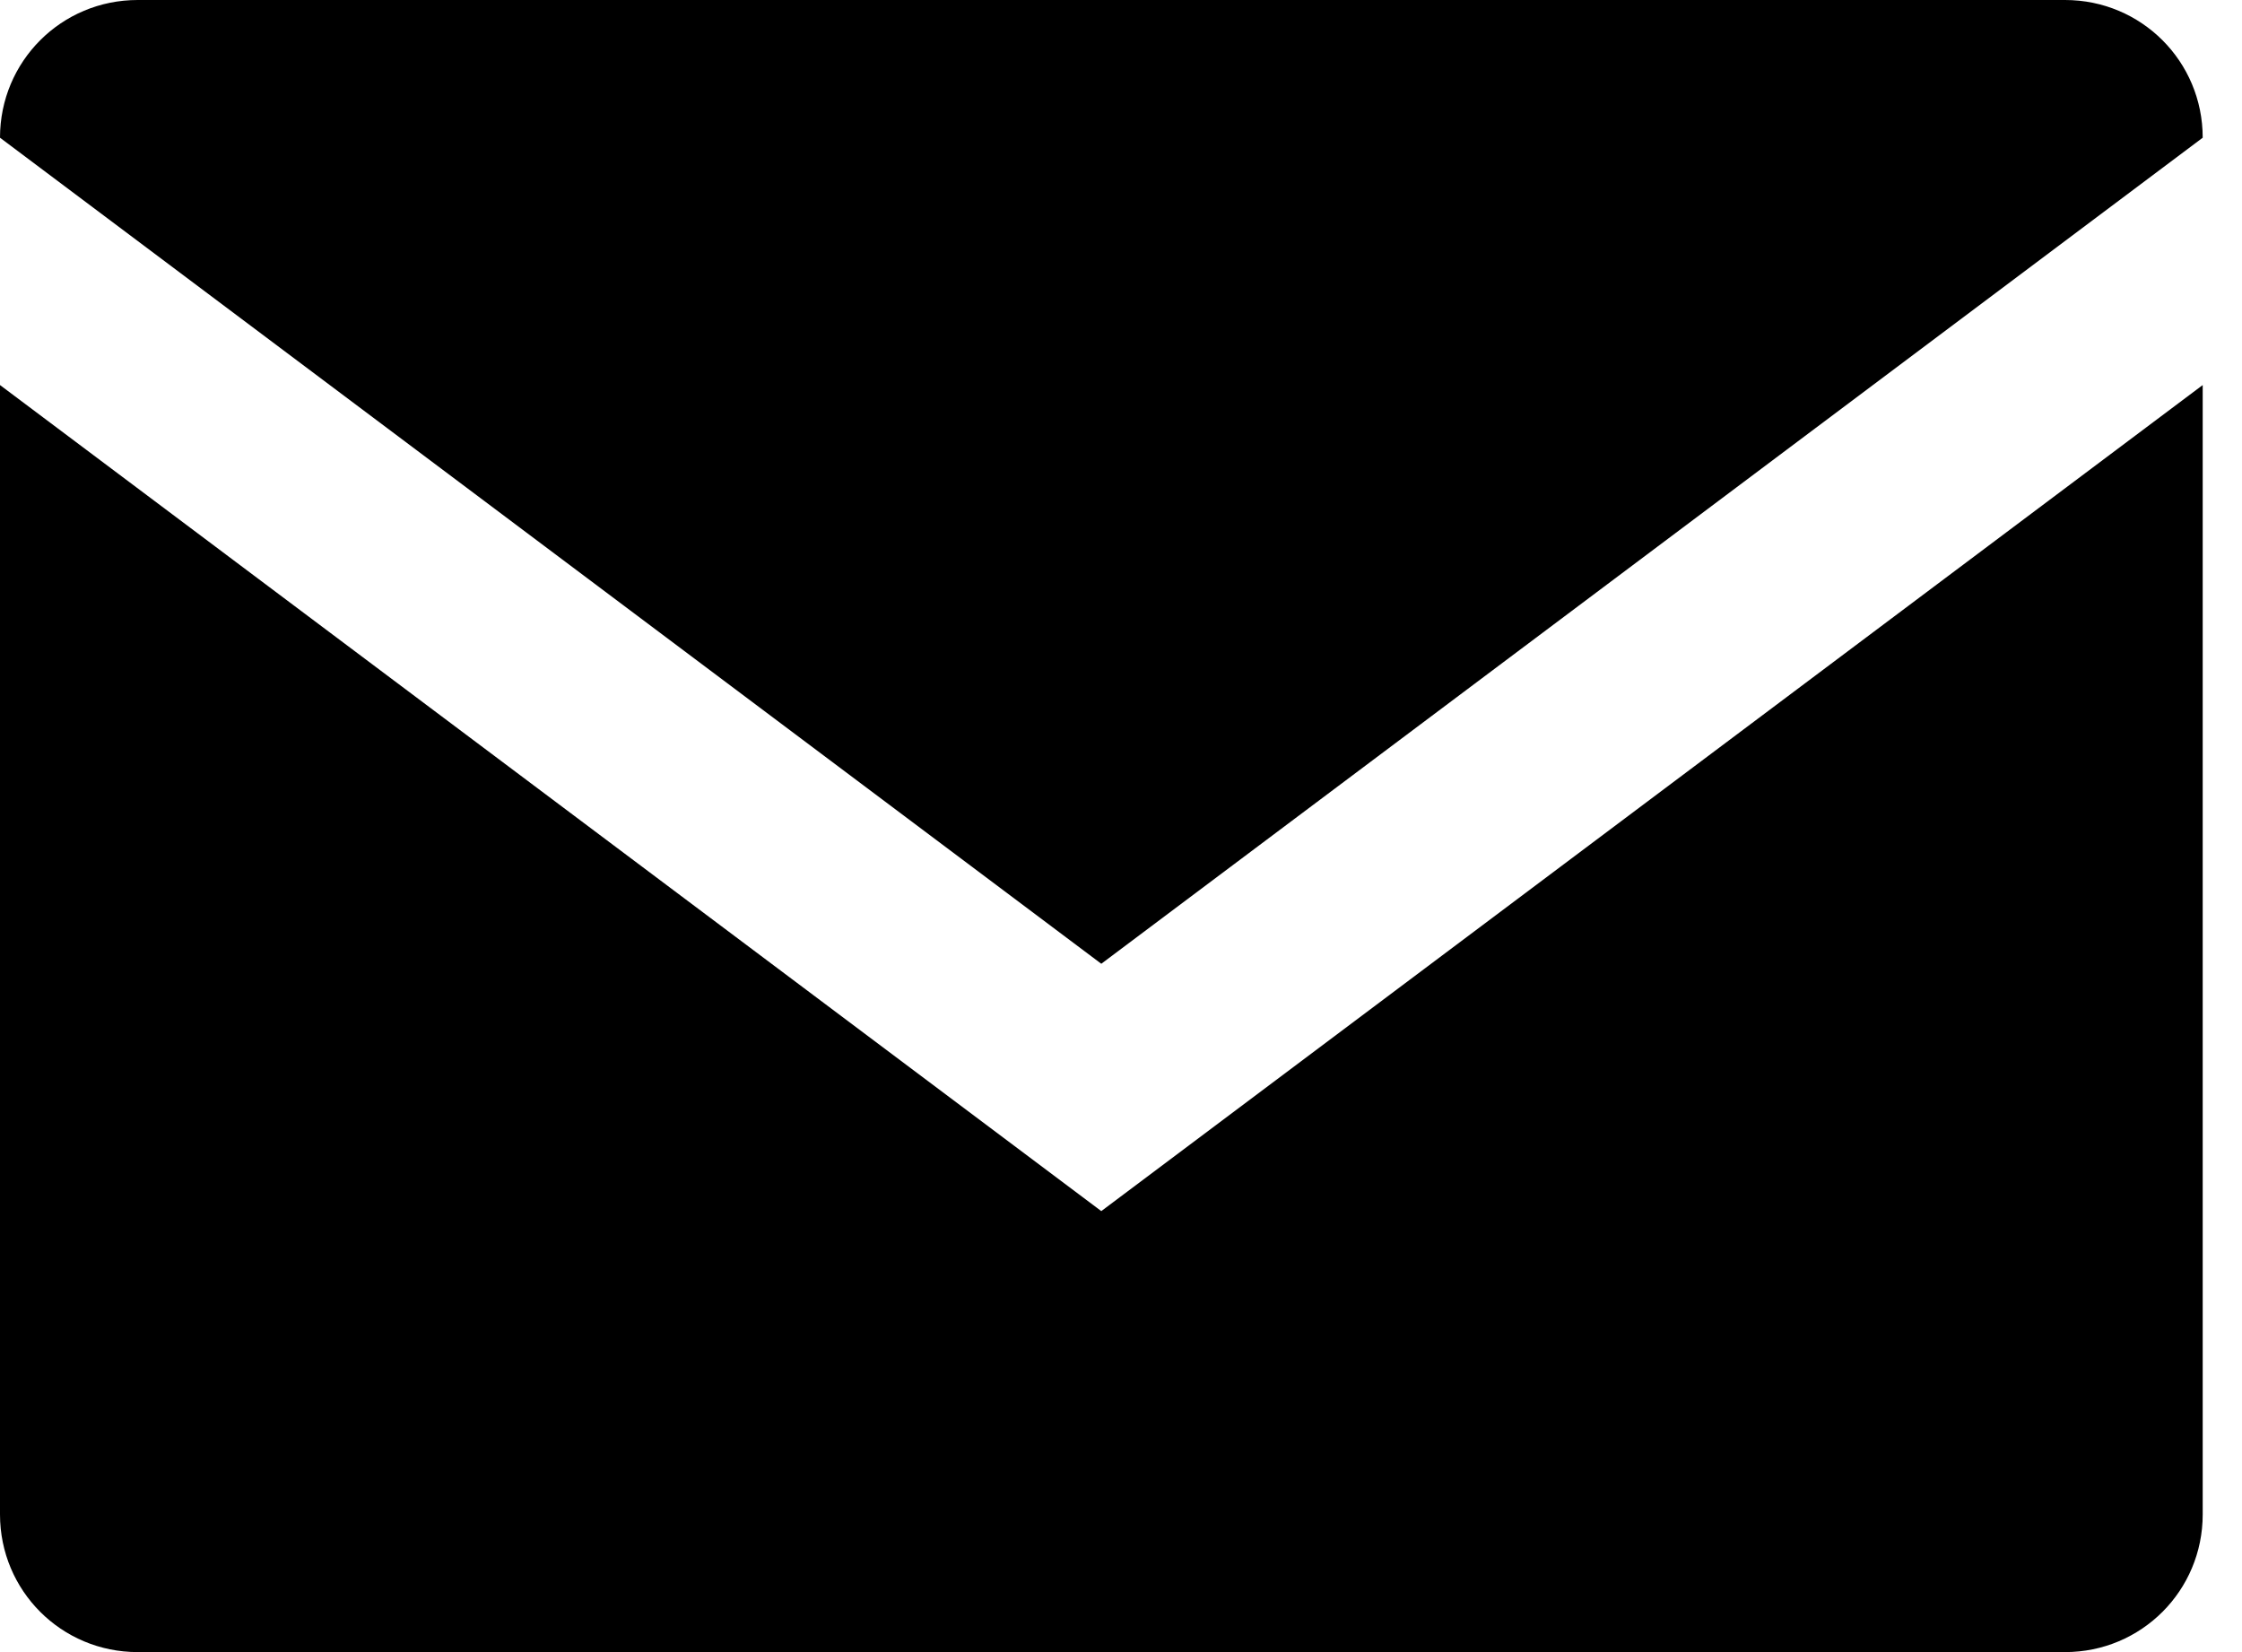 <?xml version="1.0" encoding="UTF-8"?>
<svg width="19px" height="14px" viewBox="0 0 19 14" version="1.1" xmlns="http://www.w3.org/2000/svg" xmlns:xlink="http://www.w3.org/1999/xlink">
    <!-- Generator: Sketch 51.2 (57519) - http://www.bohemiancoding.com/sketch -->
    <title>email</title>
    <desc>Created with Sketch.</desc>
    <defs></defs>
    <g id="News-System--✅" stroke="none" stroke-width="1" fill-rule="evenodd">
        <g id="News-Detail---No-Image" transform="translate(-1340, -435)">
            <g id="Metadata---No-Image" transform="translate(0, 125)">
                <g id="Group" transform="translate(1109, 308)">
                    <path d="M240.333,10.167 L231,3.167 C231,2.52 231.52,2 232.167,2 L248.5,2 C249.147,2 249.667,2.52 249.667,3.167 L240.333,10.167 Z M240.333,12.263 L249.667,5.263 L249.667,14.833 C249.667,15.48 249.147,16 248.5,16 L232.167,16 C231.52,16 231,15.48 231,14.833 L231,5.263 L240.333,12.263 Z" id="email"></path>
                </g>
            </g>
        </g>
    </g>
</svg>